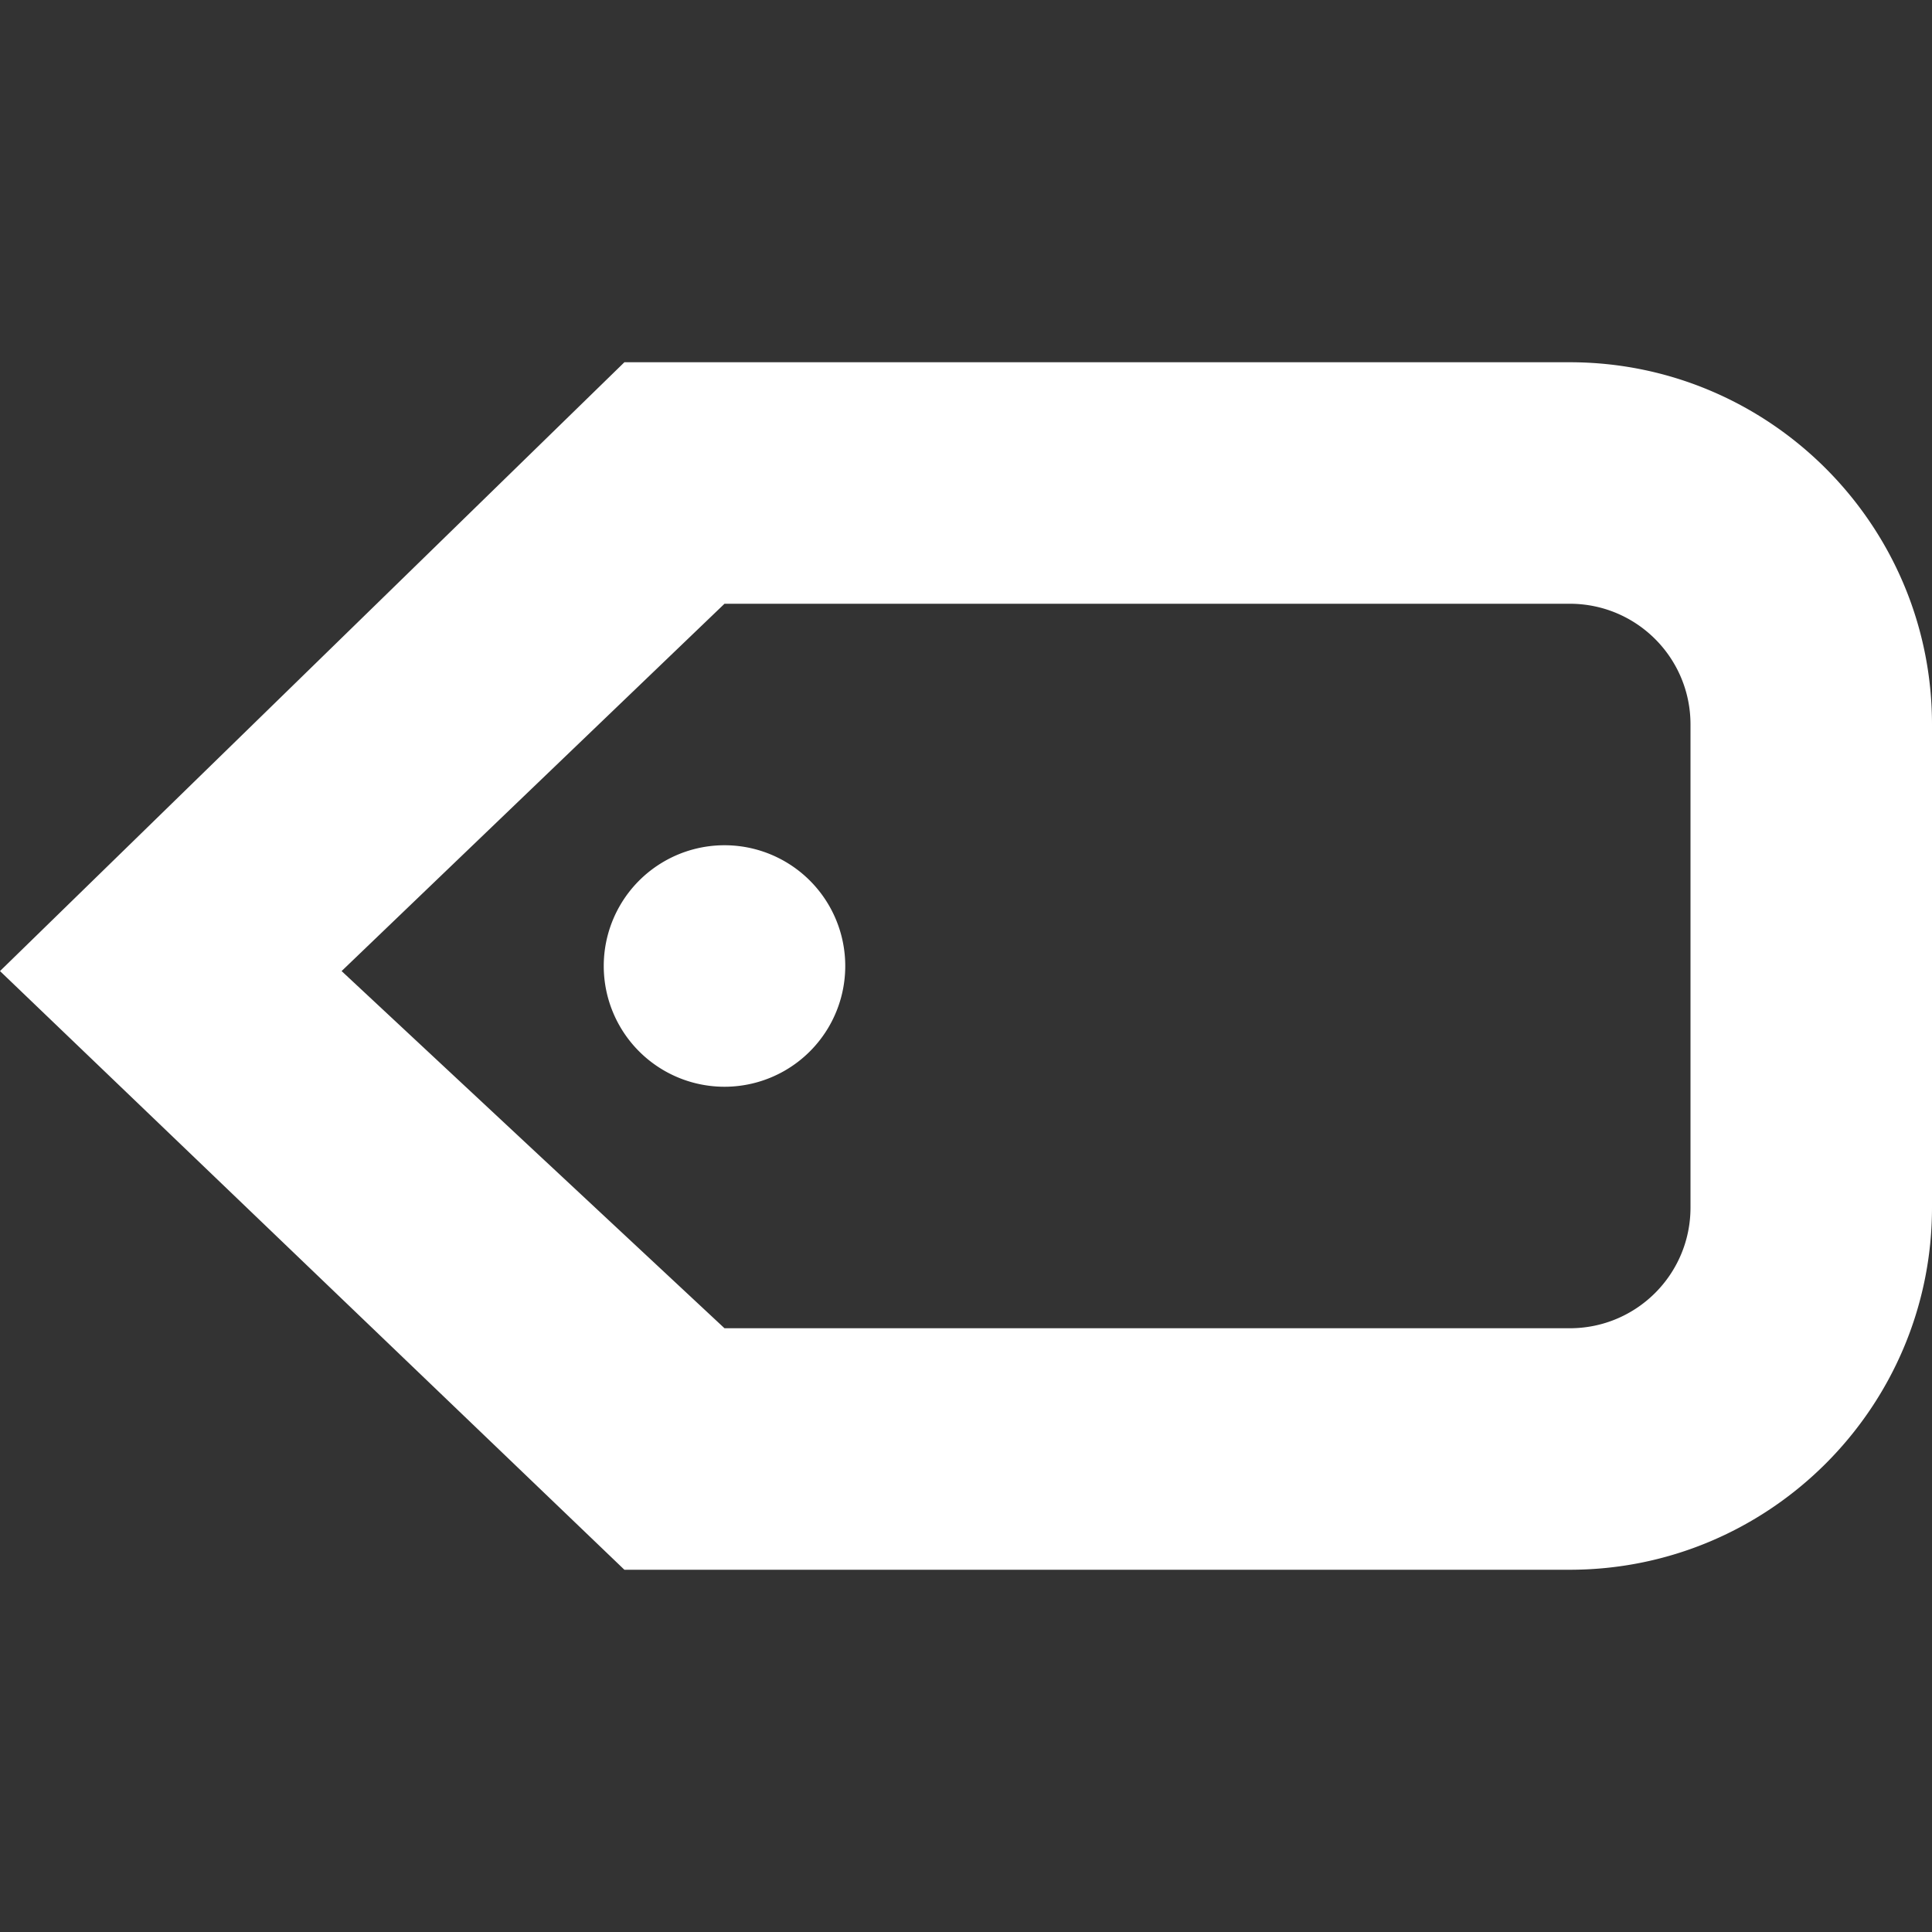 <?xml version="1.0" encoding="utf-8"?> <!-- Generator: IcoMoon.io --> <!DOCTYPE svg PUBLIC "-//W3C//DTD SVG 1.1//EN" "http://www.w3.org/Graphics/SVG/1.1/DTD/svg11.dtd"> <svg version="1.1" id="Layer_1" xmlns="http://www.w3.org/2000/svg" xmlns:xlink="http://www.w3.org/1999/xlink" x="0px" y="0px" width="48px" height="48px" viewBox="0 0 48 48" enable-background="new 0 0 16 16" xml:space="preserve" fill="#FFFFFF"><rect x="0" y="0" width="48" height="48" fill="#333333" stroke="none"/> <path d="M 39.00,9.00L15.513,9.00 L0.00,24.126L 15.513,39.00L39.00,39.00 c 4.962,0.00, 9.00-4.038, 9.00-9.00L48.00,18.00 C 48.00,13.038, 43.962,9.00, 39.00,9.00z M 42.00,30.00c0.00,1.659-1.341,3.00-3.00,3.00L18.00,33.00 L 8.487,24.126L 18.00,15.00l21.00,0.00 c 1.659,0.00, 3.00,1.341, 3.00,3.00L42.00,30.00 zM 15.00,24.00A3.00,3.00 0.00 1,0 21.00,24.00A3.00,3.00 0.00 1,0 15.00,24.00z" ></path></svg>